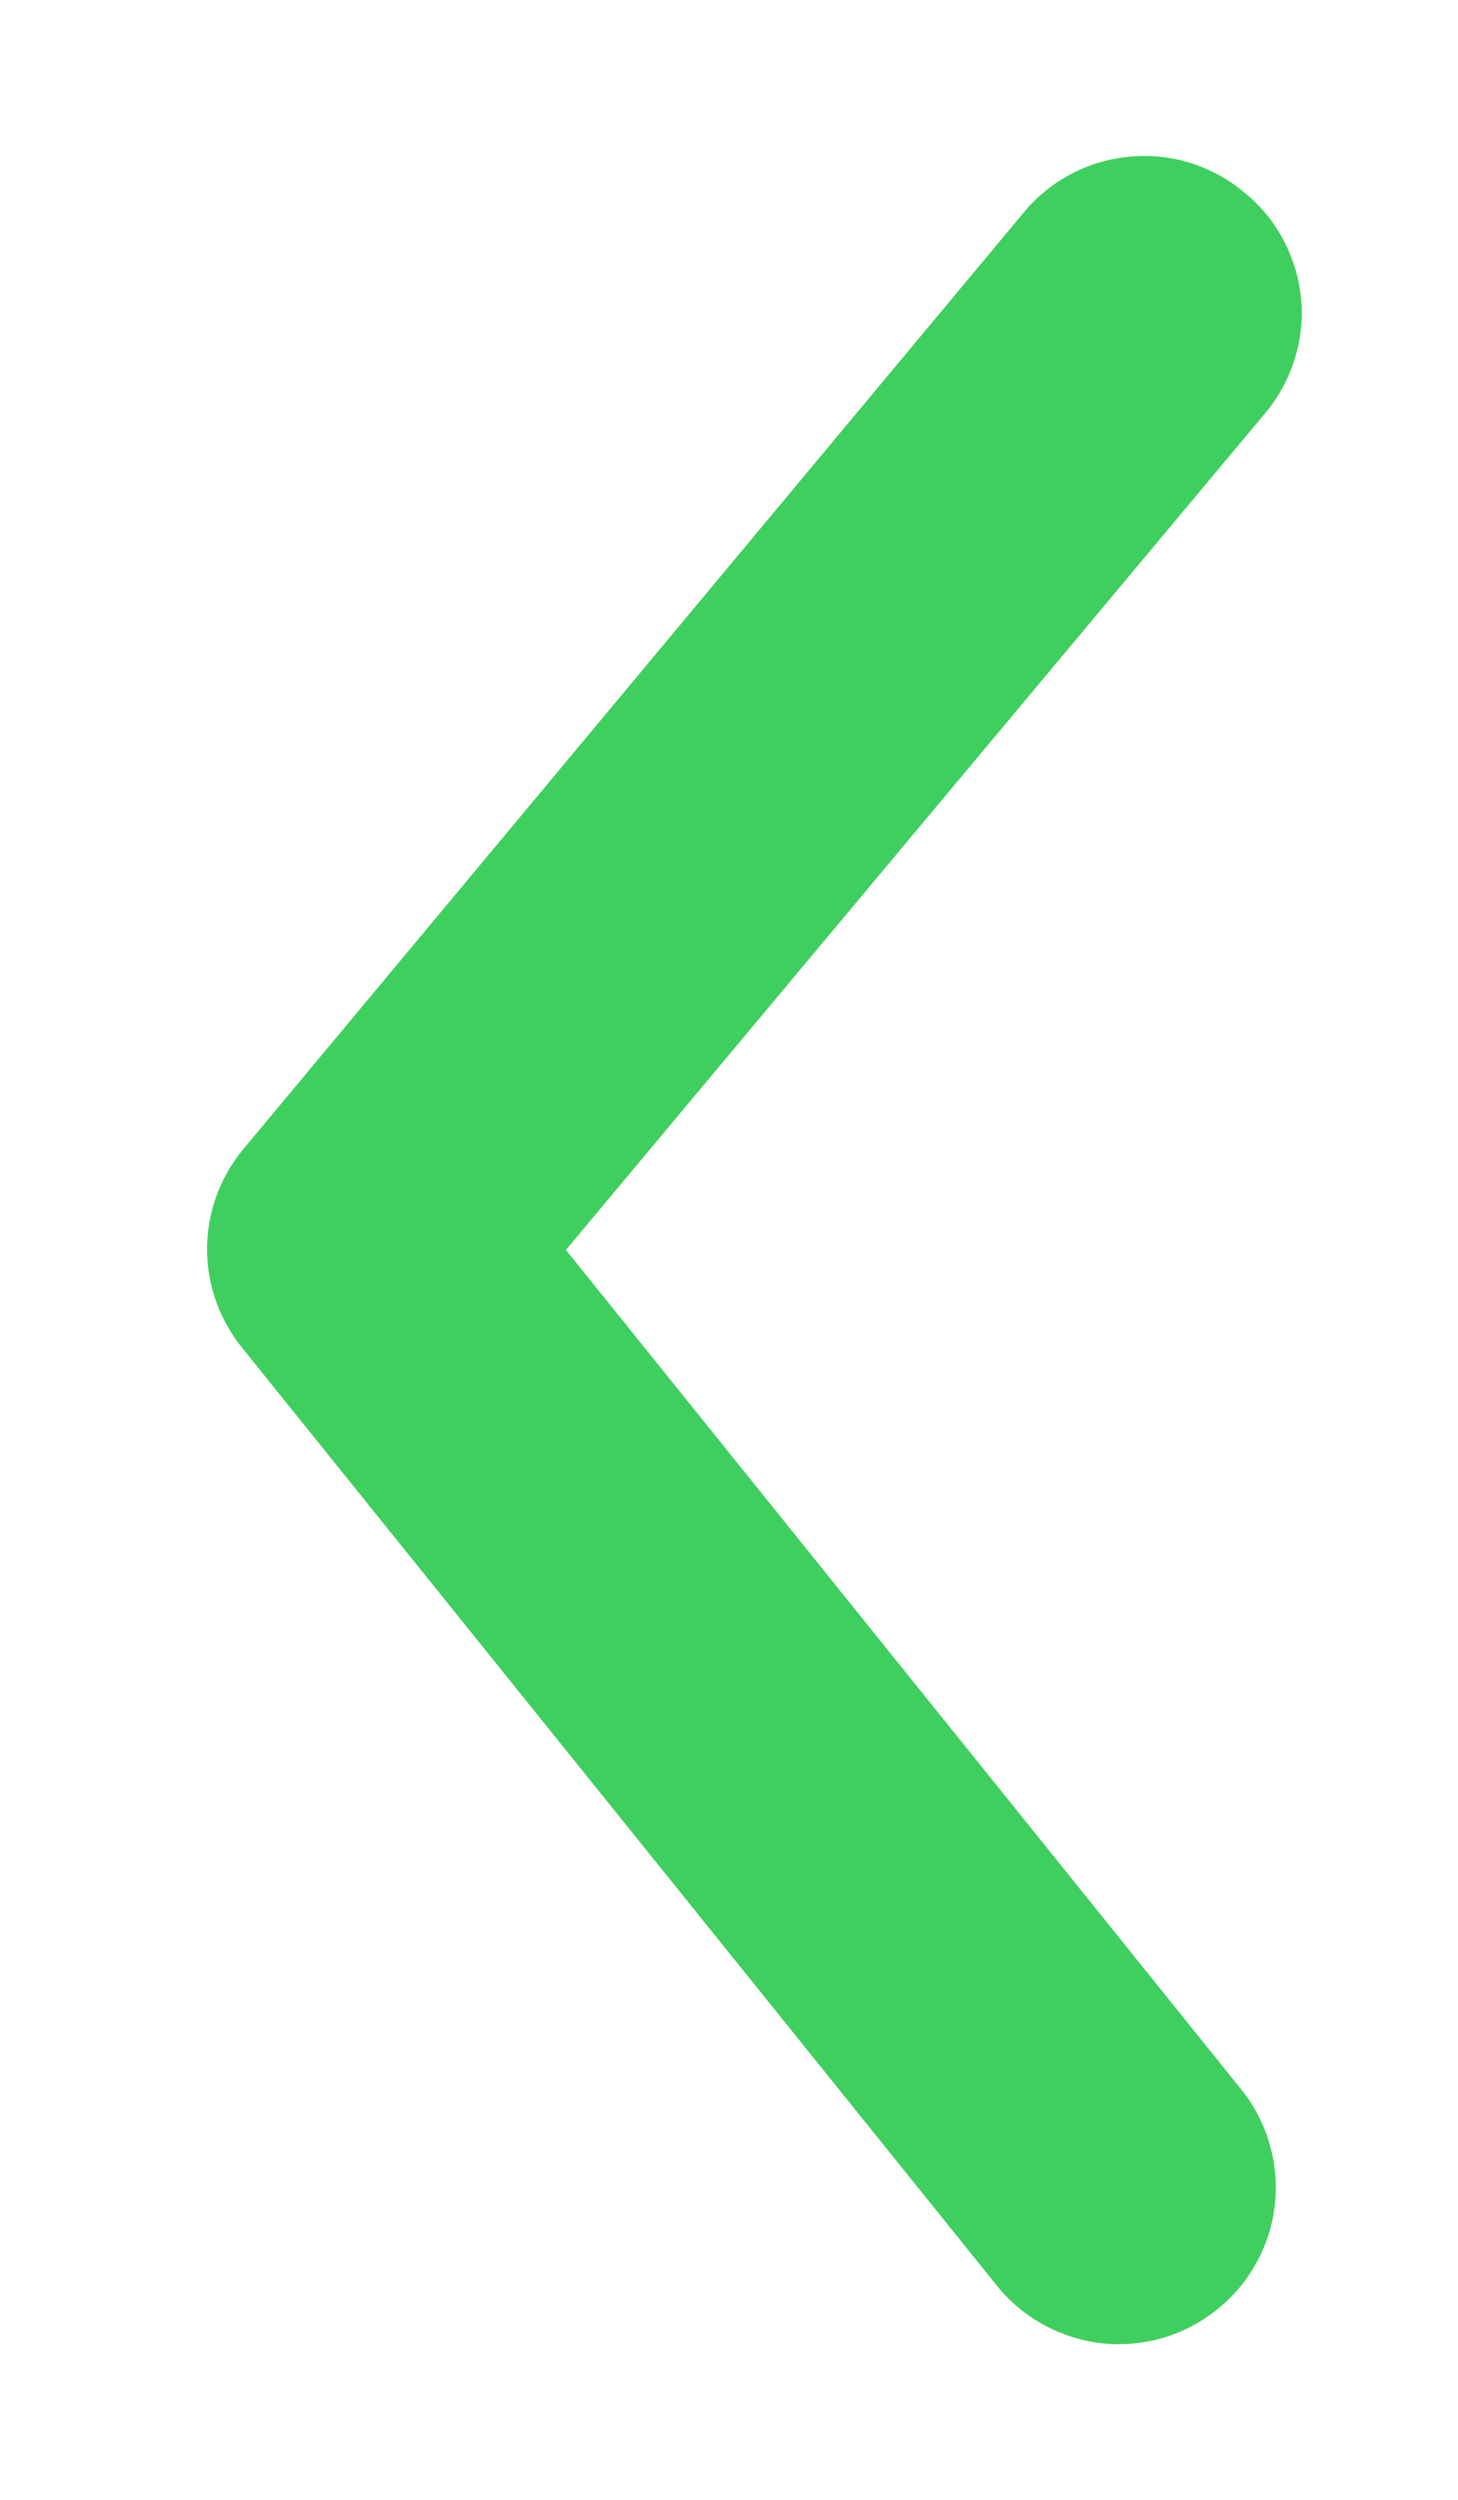 <svg width="7" height="12" viewBox="0 0 7 12" fill="none" xmlns="http://www.w3.org/2000/svg">
<path d="M6.25 1.5C6.25 1.675 6.189 1.845 6.077 1.98L2.717 6L5.957 10.027C6.02 10.104 6.066 10.193 6.094 10.287C6.122 10.382 6.132 10.481 6.121 10.58C6.111 10.678 6.081 10.773 6.033 10.86C5.986 10.947 5.922 11.023 5.845 11.085C5.768 11.147 5.68 11.194 5.585 11.222C5.49 11.25 5.391 11.259 5.293 11.249C5.195 11.238 5.099 11.208 5.013 11.161C4.926 11.114 4.849 11.05 4.787 10.973L1.165 6.473C1.055 6.338 0.994 6.17 0.994 5.996C0.994 5.823 1.055 5.654 1.165 5.52L4.915 1.02C4.978 0.944 5.055 0.881 5.143 0.835C5.23 0.789 5.325 0.761 5.424 0.752C5.522 0.743 5.621 0.753 5.715 0.782C5.809 0.812 5.897 0.859 5.973 0.923C6.059 0.992 6.128 1.08 6.176 1.18C6.224 1.28 6.249 1.389 6.25 1.5Z" fill="#3FCF5E"/>
</svg>
